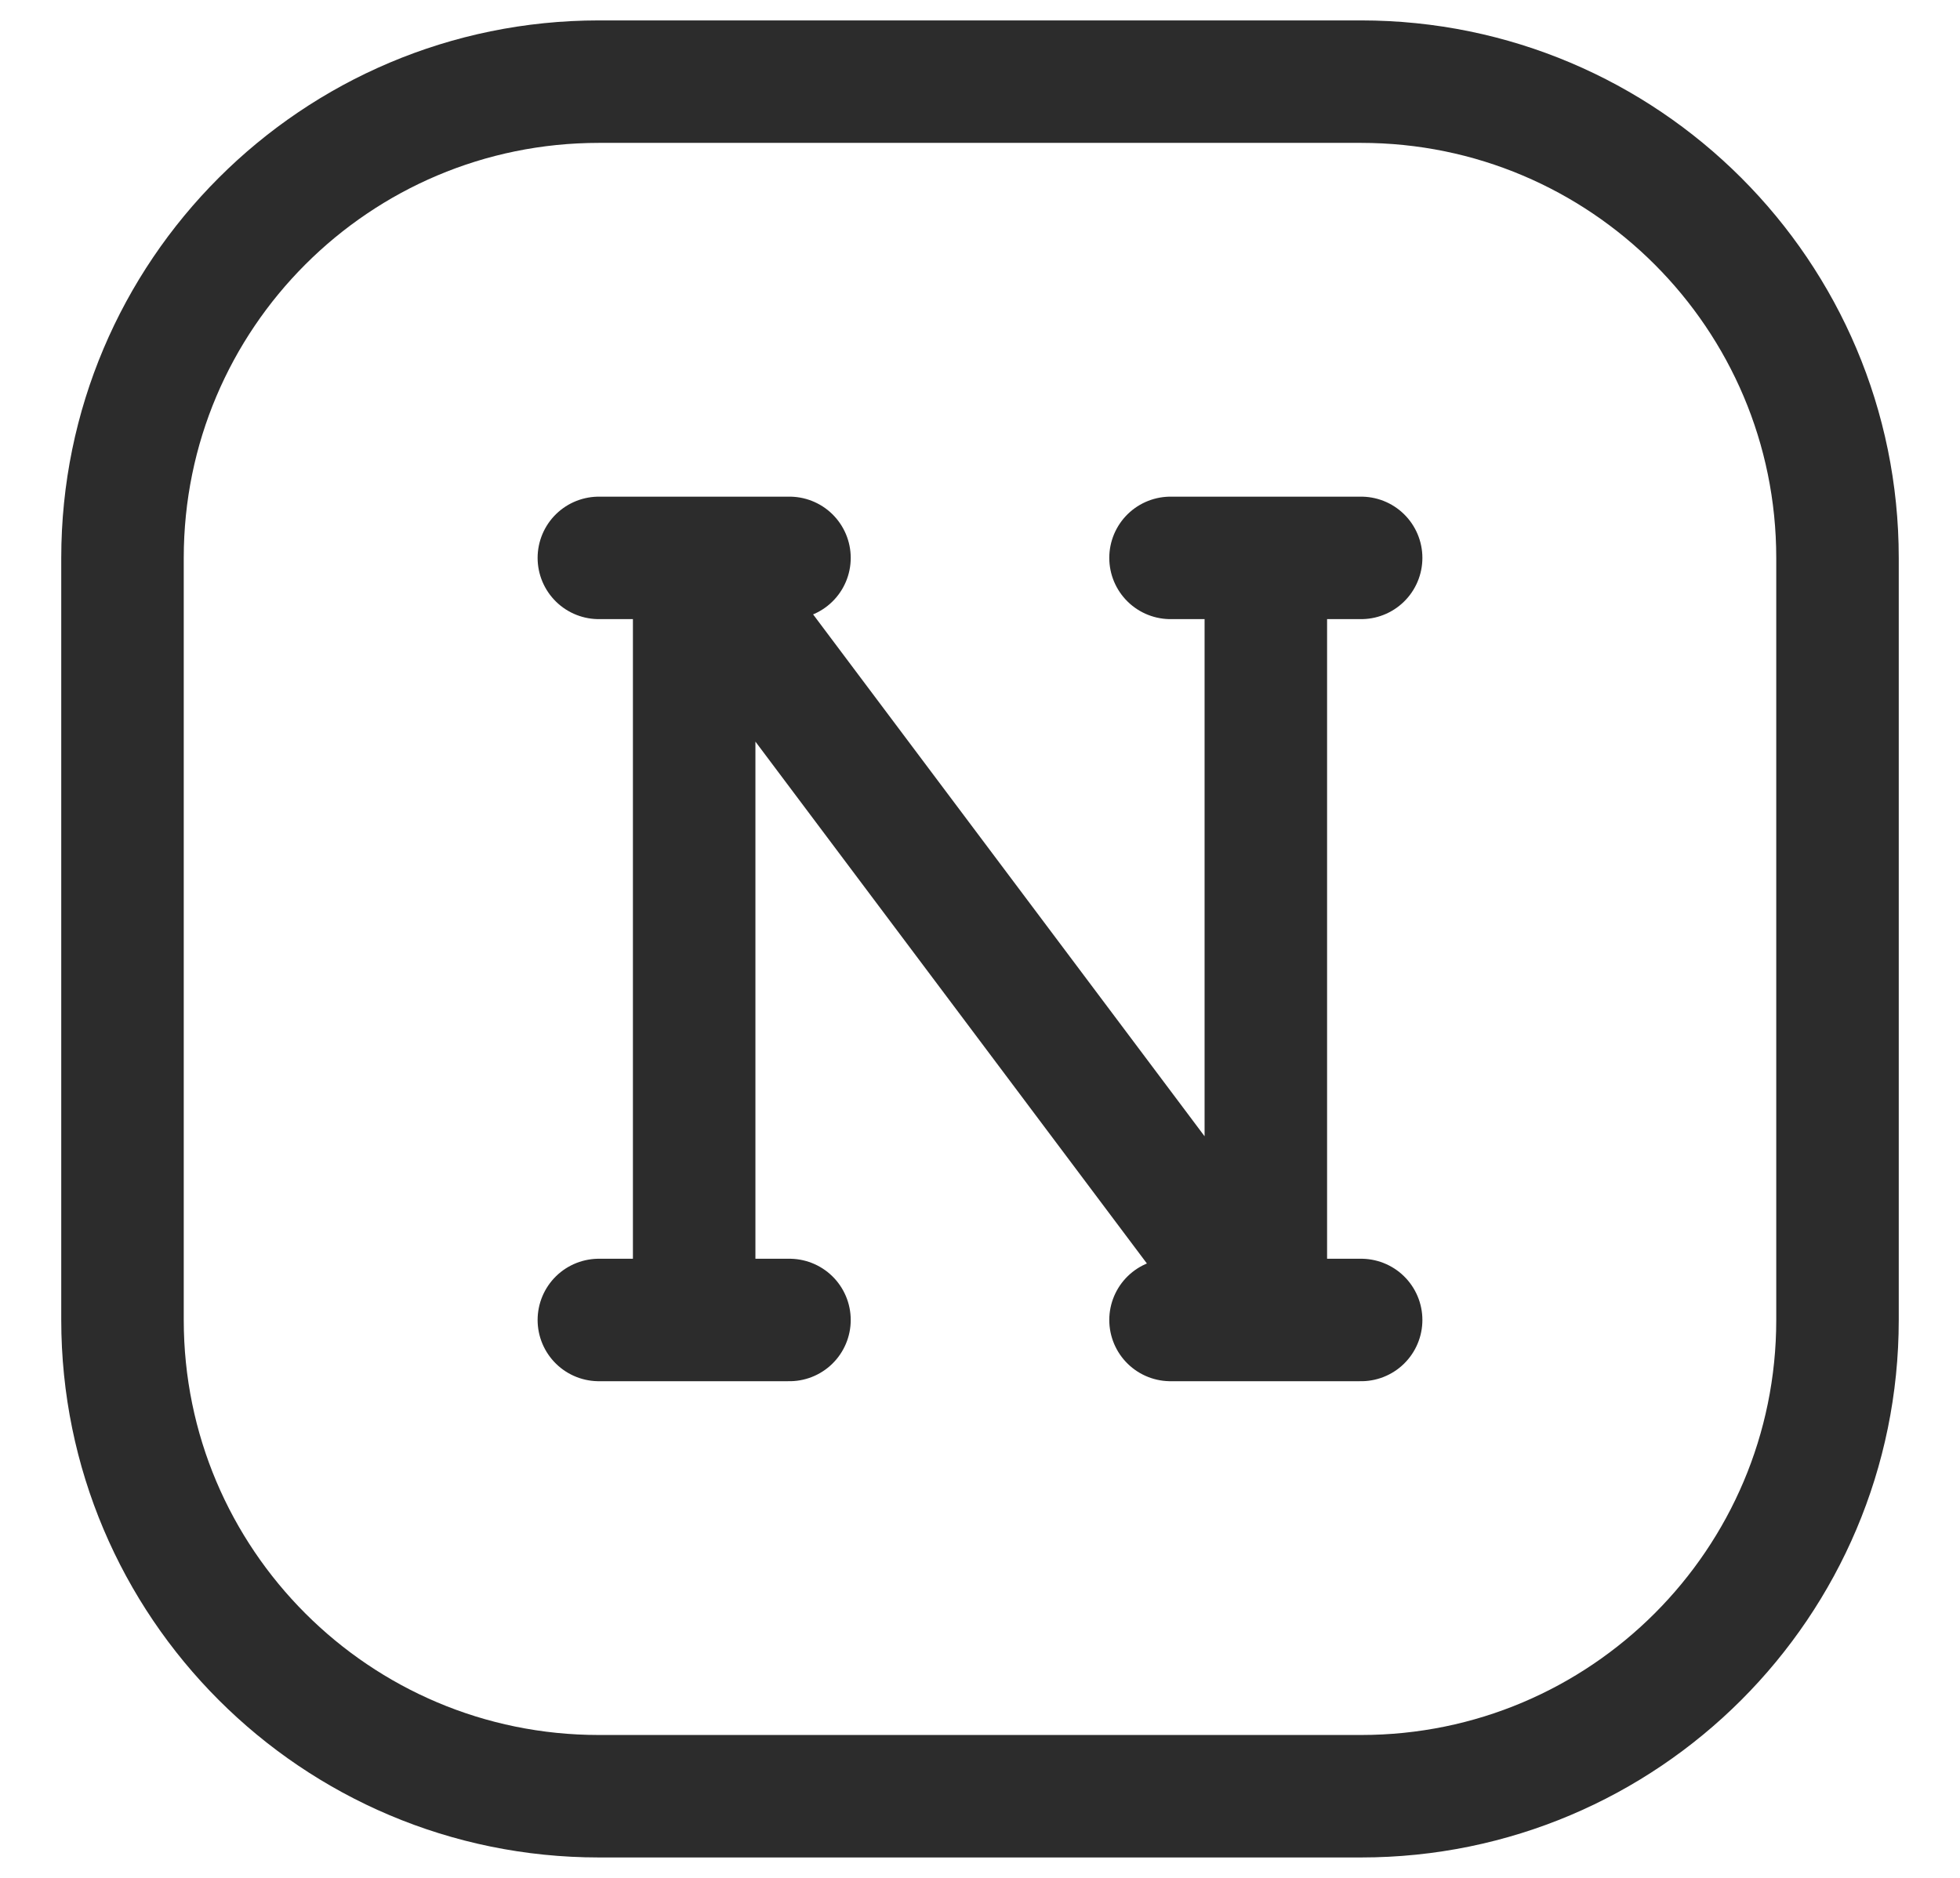 <svg xmlns='http://www.w3.org/2000/svg' width='24' height='23' viewBox='0 0 24 23' fill='none'><path d='M15.5 6.833V15.817C15.5 15.929 15.357 15.976 15.29 15.887L8.71 7.113C8.643 7.024 8.5 7.071 8.5 7.183V16.167M7.333 16.167H9.667M14.333 6.833H16.667M7.333 6.833H9.667M14.333 16.167H16.667M22.5 16.167V6.833C22.5 3.612 19.888 1 16.667 1H7.333C4.112 1 1.5 3.612 1.5 6.833V16.167C1.5 19.388 4.112 22 7.333 22H16.667C19.888 22 22.5 19.388 22.5 16.167Z' stroke='#2C2C2C' stroke-width='1.5' stroke-linecap='round'/></svg>